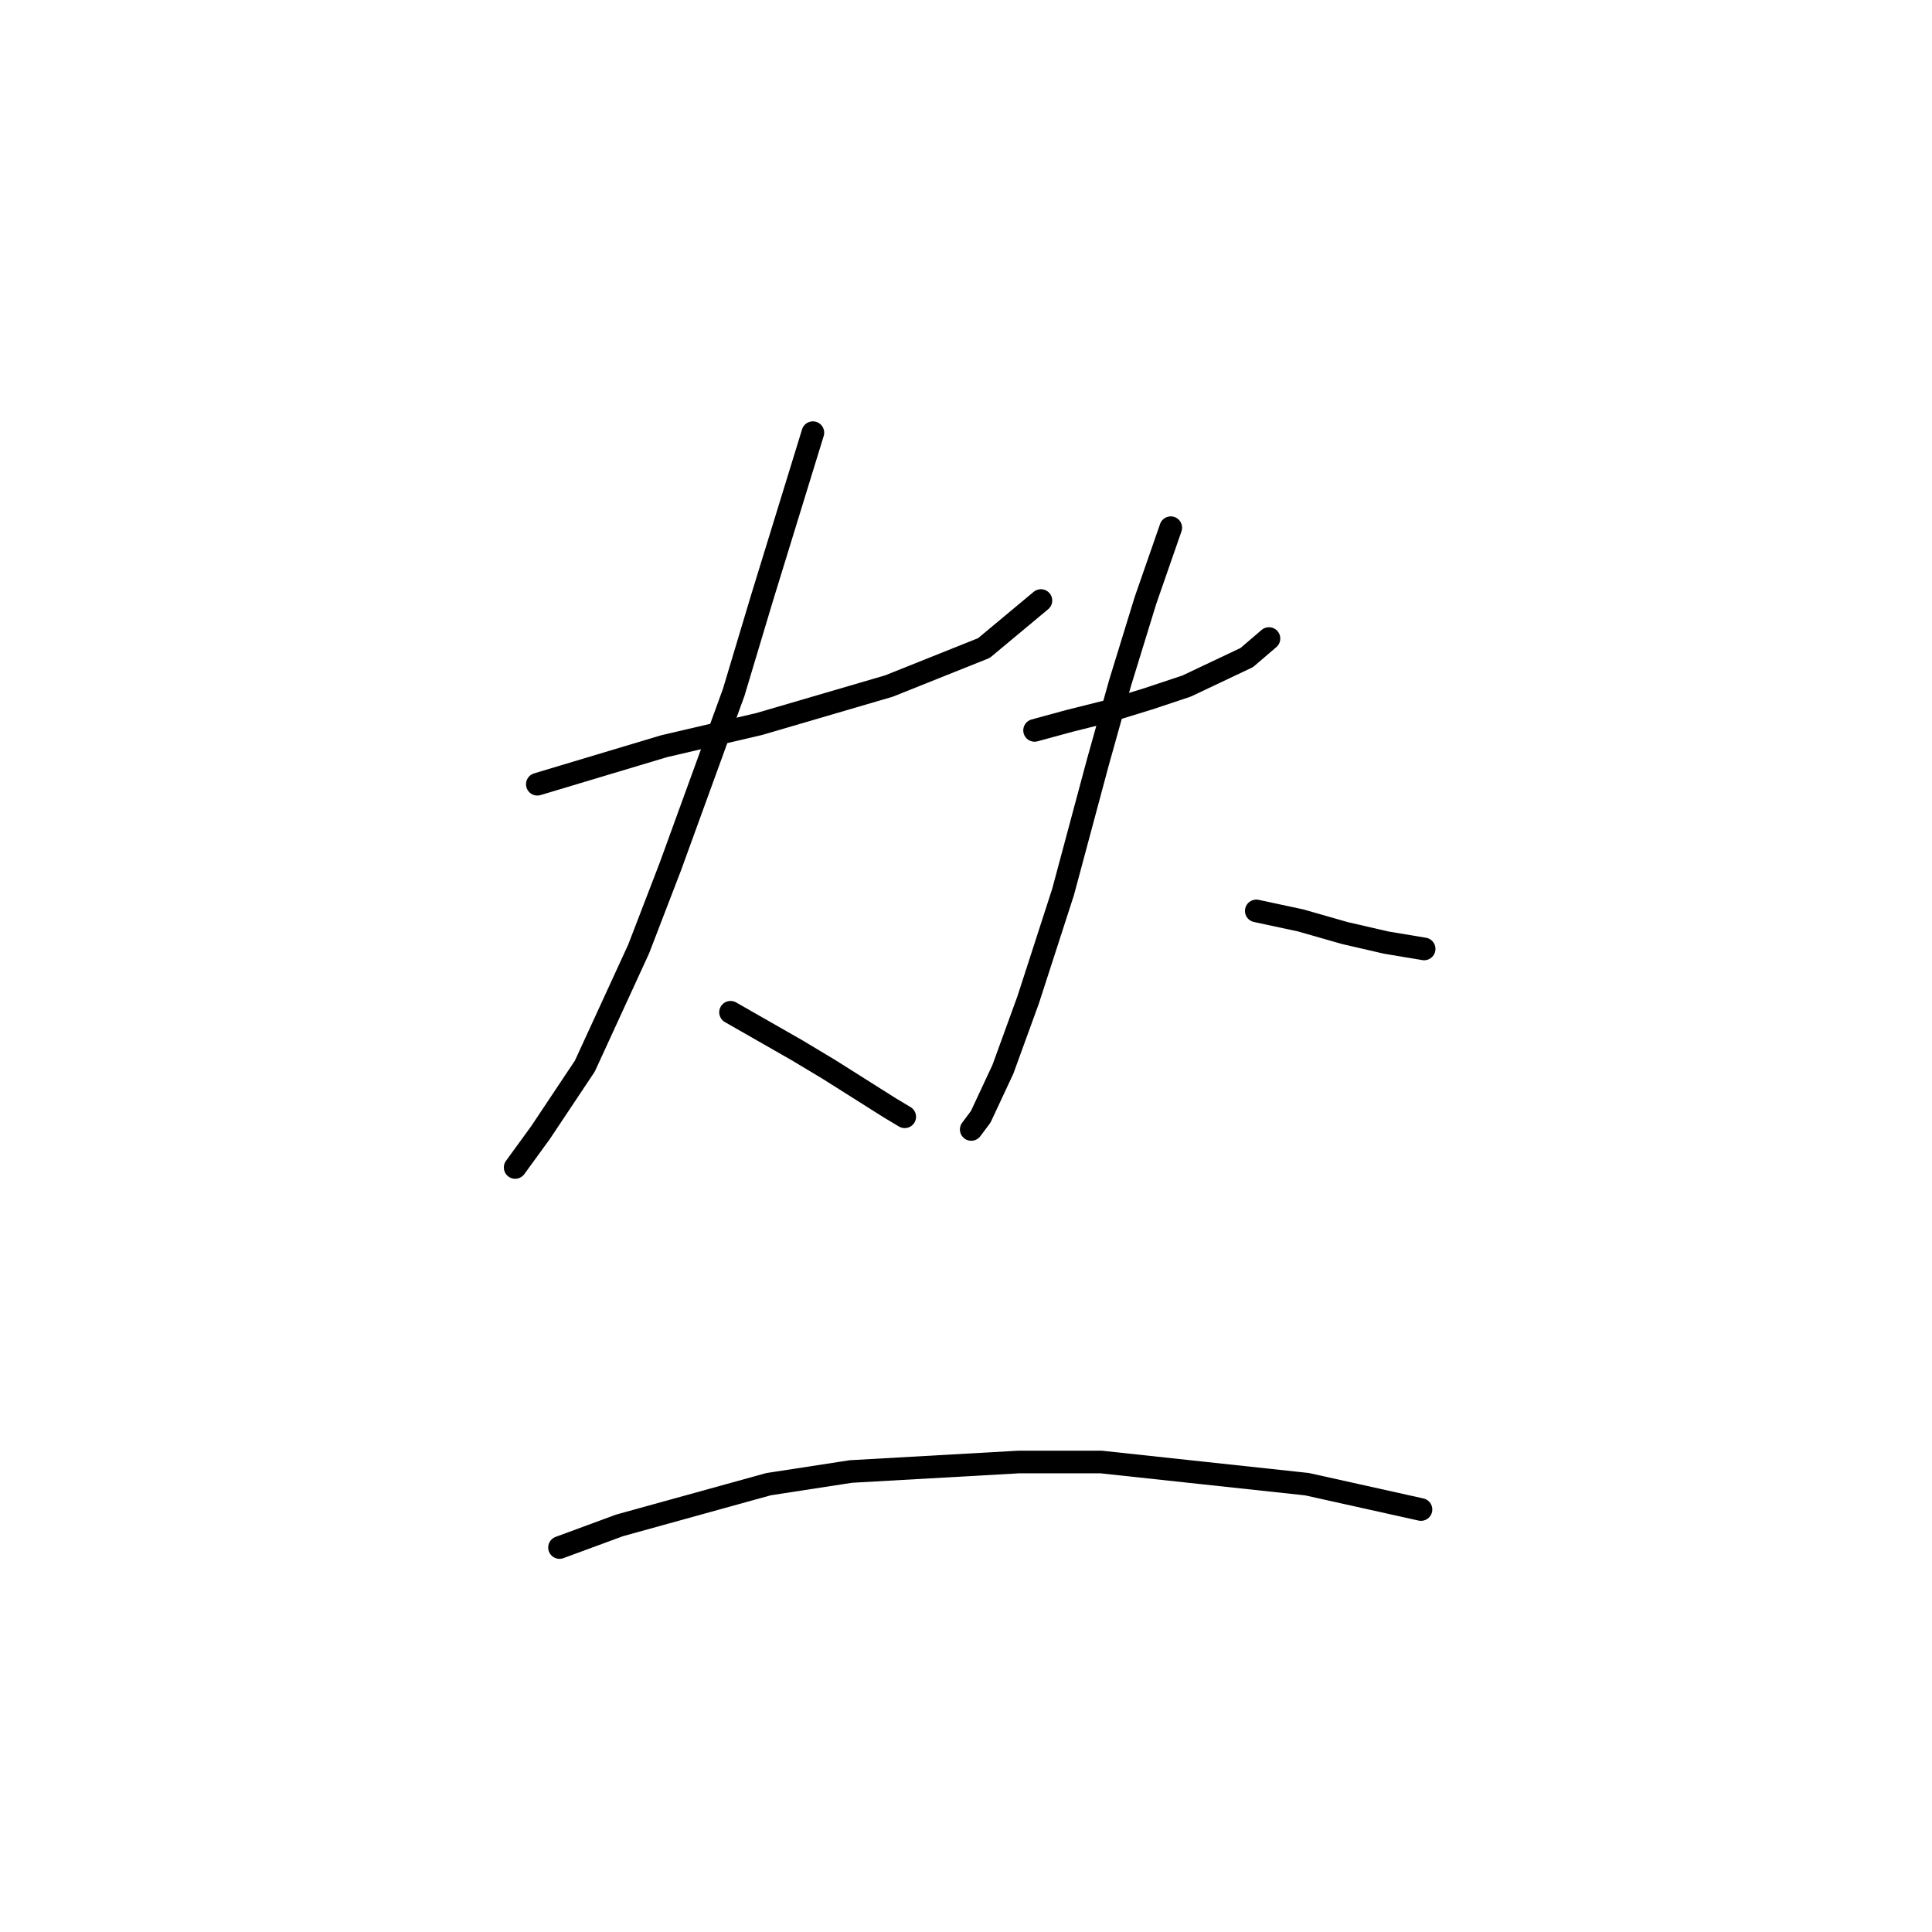 <?xml version="1.0" standalone="no"?>
    <svg width="256" height="256" xmlns="http://www.w3.org/2000/svg" version="1.1">
    <polyline stroke="black" stroke-width="3" stroke-linecap="round" fill="transparent" stroke-linejoin="round" points="71.2 103.915 79.593 101.397 87.987 98.879 100.577 95.941 117.783 90.905 130.373 85.869 137.927 79.574 137.927 79.574 " />
        <polyline stroke="black" stroke-width="3" stroke-linecap="round" fill="transparent" stroke-linejoin="round" points="107.711 57.332 104.354 68.243 100.996 79.154 97.219 91.744 88.826 114.826 84.629 125.737 77.495 141.265 71.62 150.078 68.262 154.694 68.262 154.694 " />
        <polyline stroke="black" stroke-width="3" stroke-linecap="round" fill="transparent" stroke-linejoin="round" points="96.8 134.131 105.613 139.167 109.809 141.685 117.783 146.721 119.881 147.98 119.881 147.98 " />
        <polyline stroke="black" stroke-width="3" stroke-linecap="round" fill="transparent" stroke-linejoin="round" points="137.088 96.78 141.704 95.521 146.74 94.262 152.196 92.584 157.232 90.905 165.205 87.128 168.143 84.61 168.143 84.61 " />
        <polyline stroke="black" stroke-width="3" stroke-linecap="round" fill="transparent" stroke-linejoin="round" points="155.133 69.922 151.776 79.574 148.419 90.485 145.481 100.977 140.865 118.183 136.248 132.452 132.891 141.685 129.953 147.98 128.694 149.658 128.694 149.658 " />
        <polyline stroke="black" stroke-width="3" stroke-linecap="round" fill="transparent" stroke-linejoin="round" points="166.464 120.701 172.34 121.96 178.215 123.639 183.671 124.898 188.707 125.737 188.707 125.737 " />
        <polyline stroke="black" stroke-width="3" stroke-linecap="round" fill="transparent" stroke-linejoin="round" points="74.138 205.054 82.111 202.117 101.836 196.661 112.747 194.982 134.989 193.723 145.901 193.723 173.179 196.661 188.287 200.018 188.287 200.018 " />
        </svg>